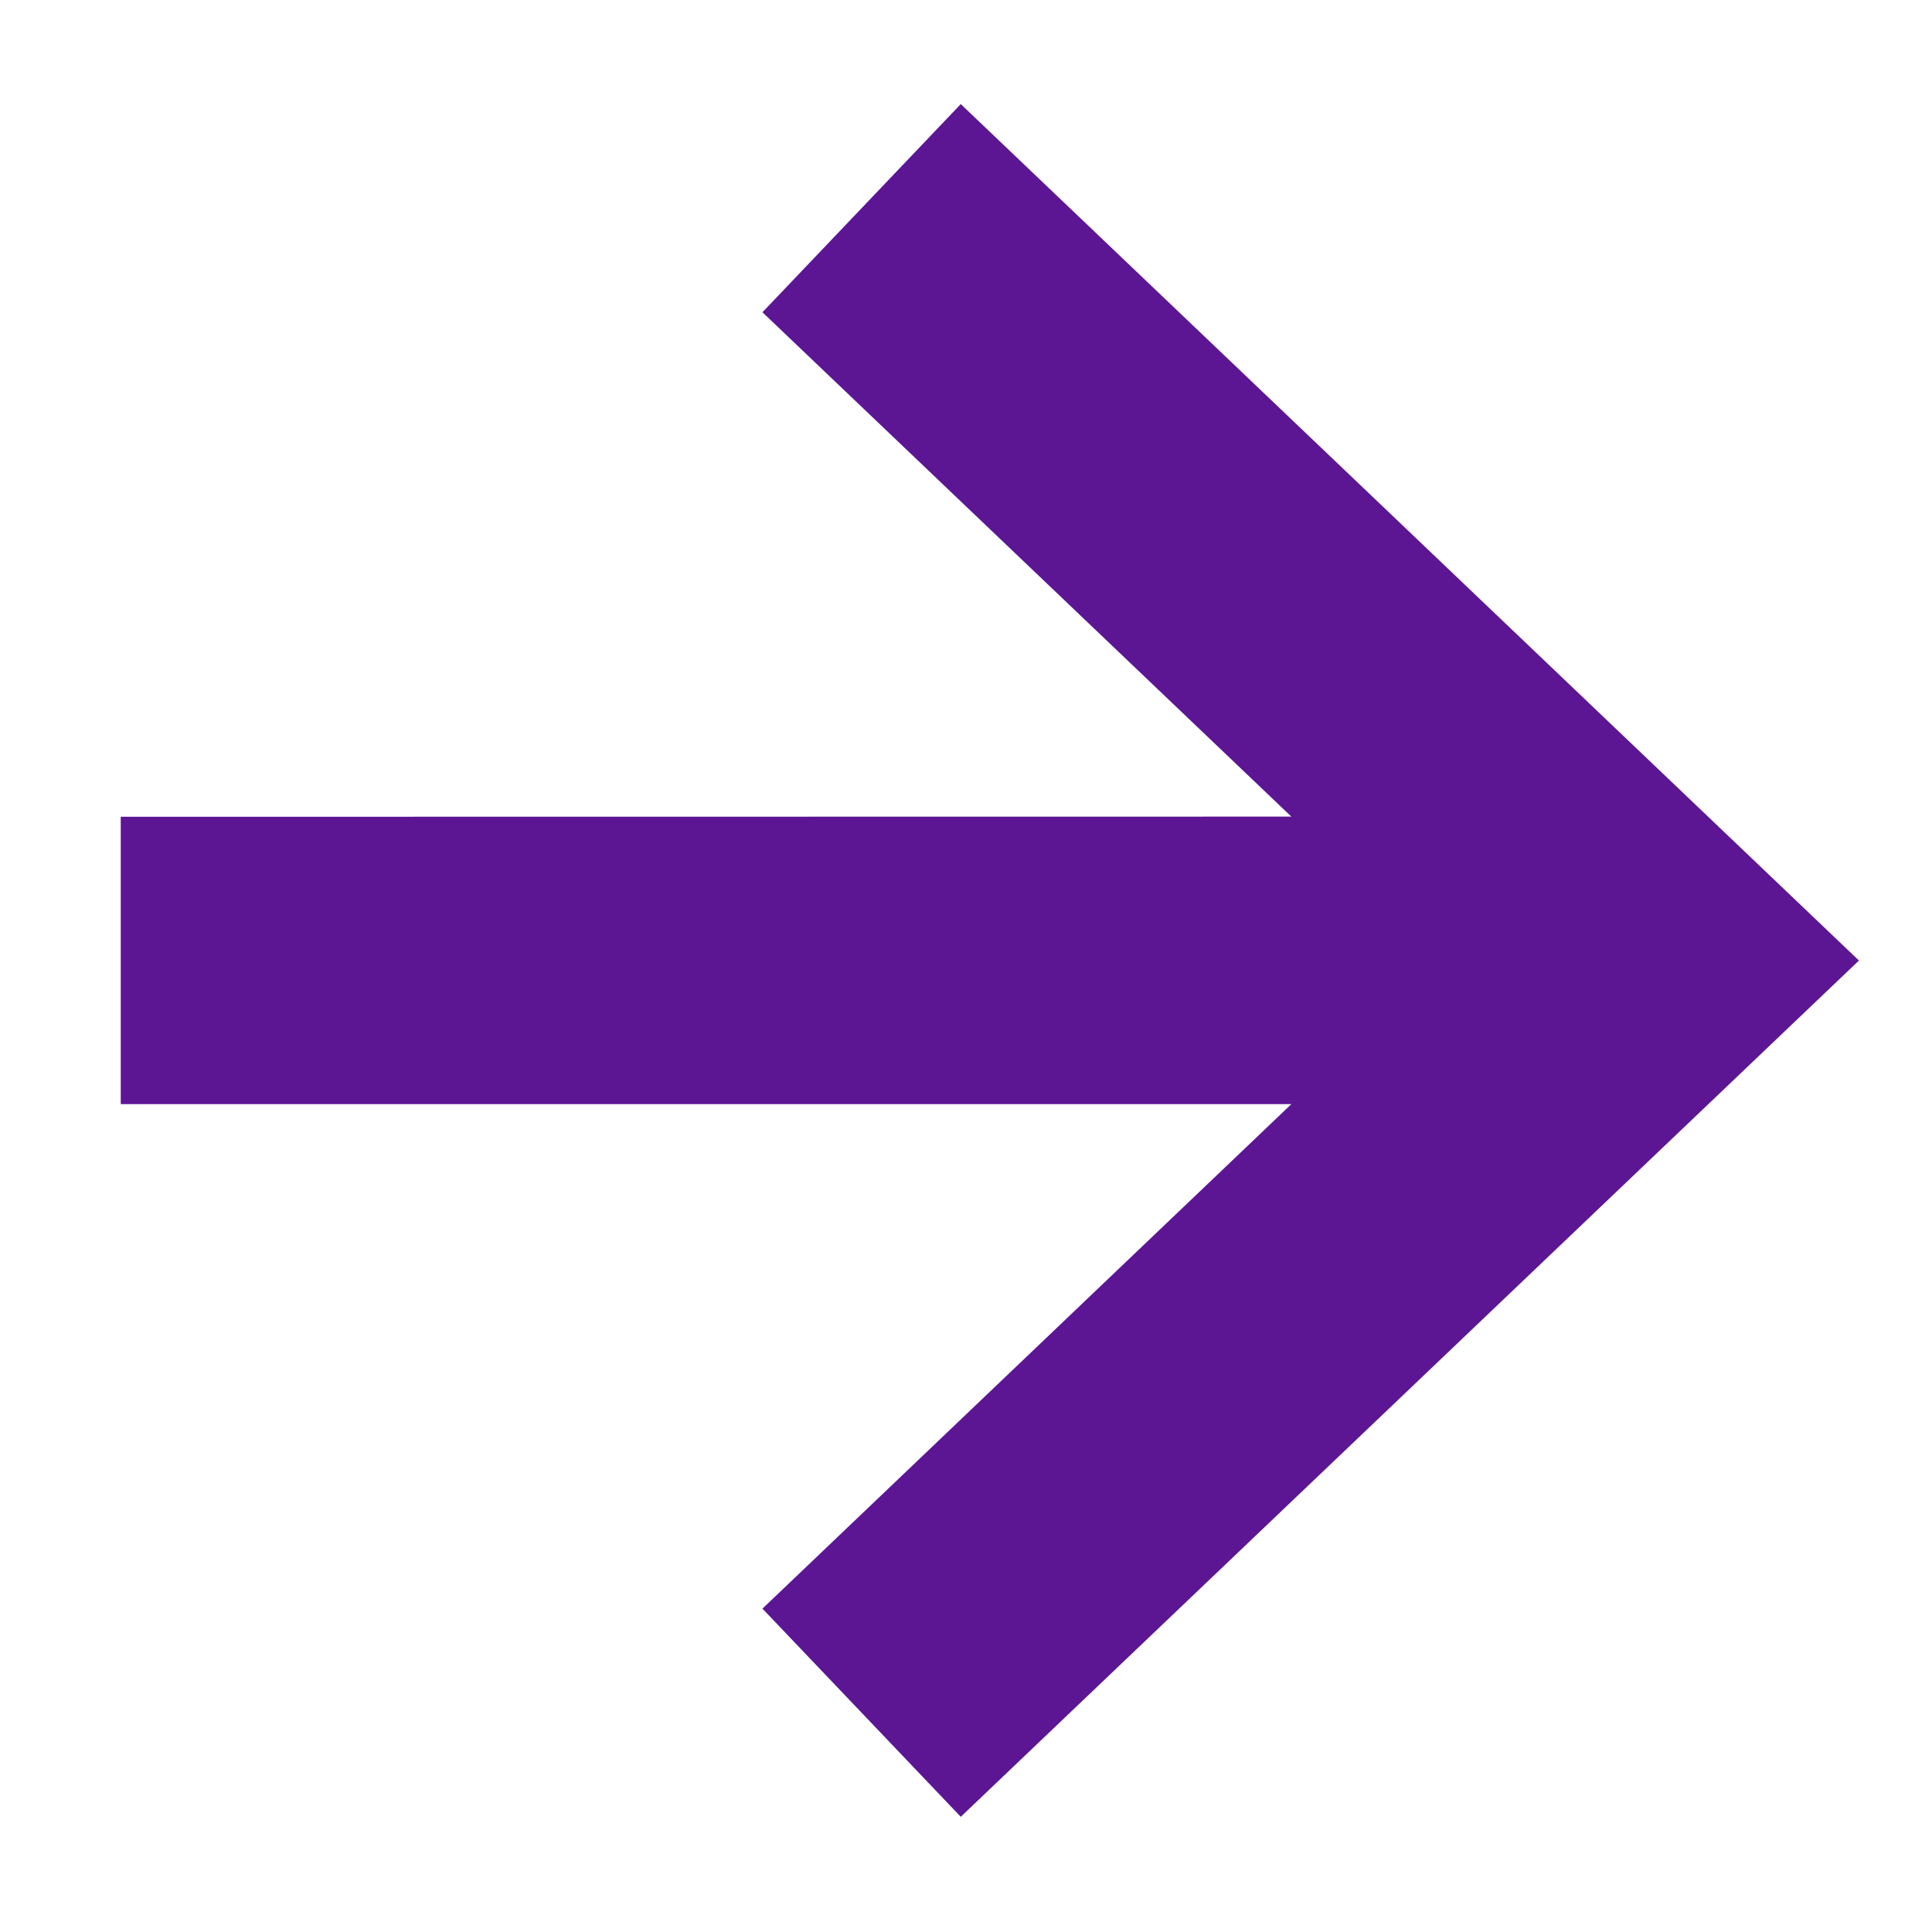 <svg xmlns="http://www.w3.org/2000/svg" width="12" height="12" viewBox="0 0 12 12">
  <path fill="#5C1694" stroke="#5C1694" stroke-width=".5" d="M527.976,150 L533.184,154.966 L527.976,159.931 L527.089,159 L530.645,155.608 L523,155.608 L523,154.323 L530.645,154.322 L527.089,150.931 L527.976,150 Z" transform="translate(-522 -149)"/>
</svg>

